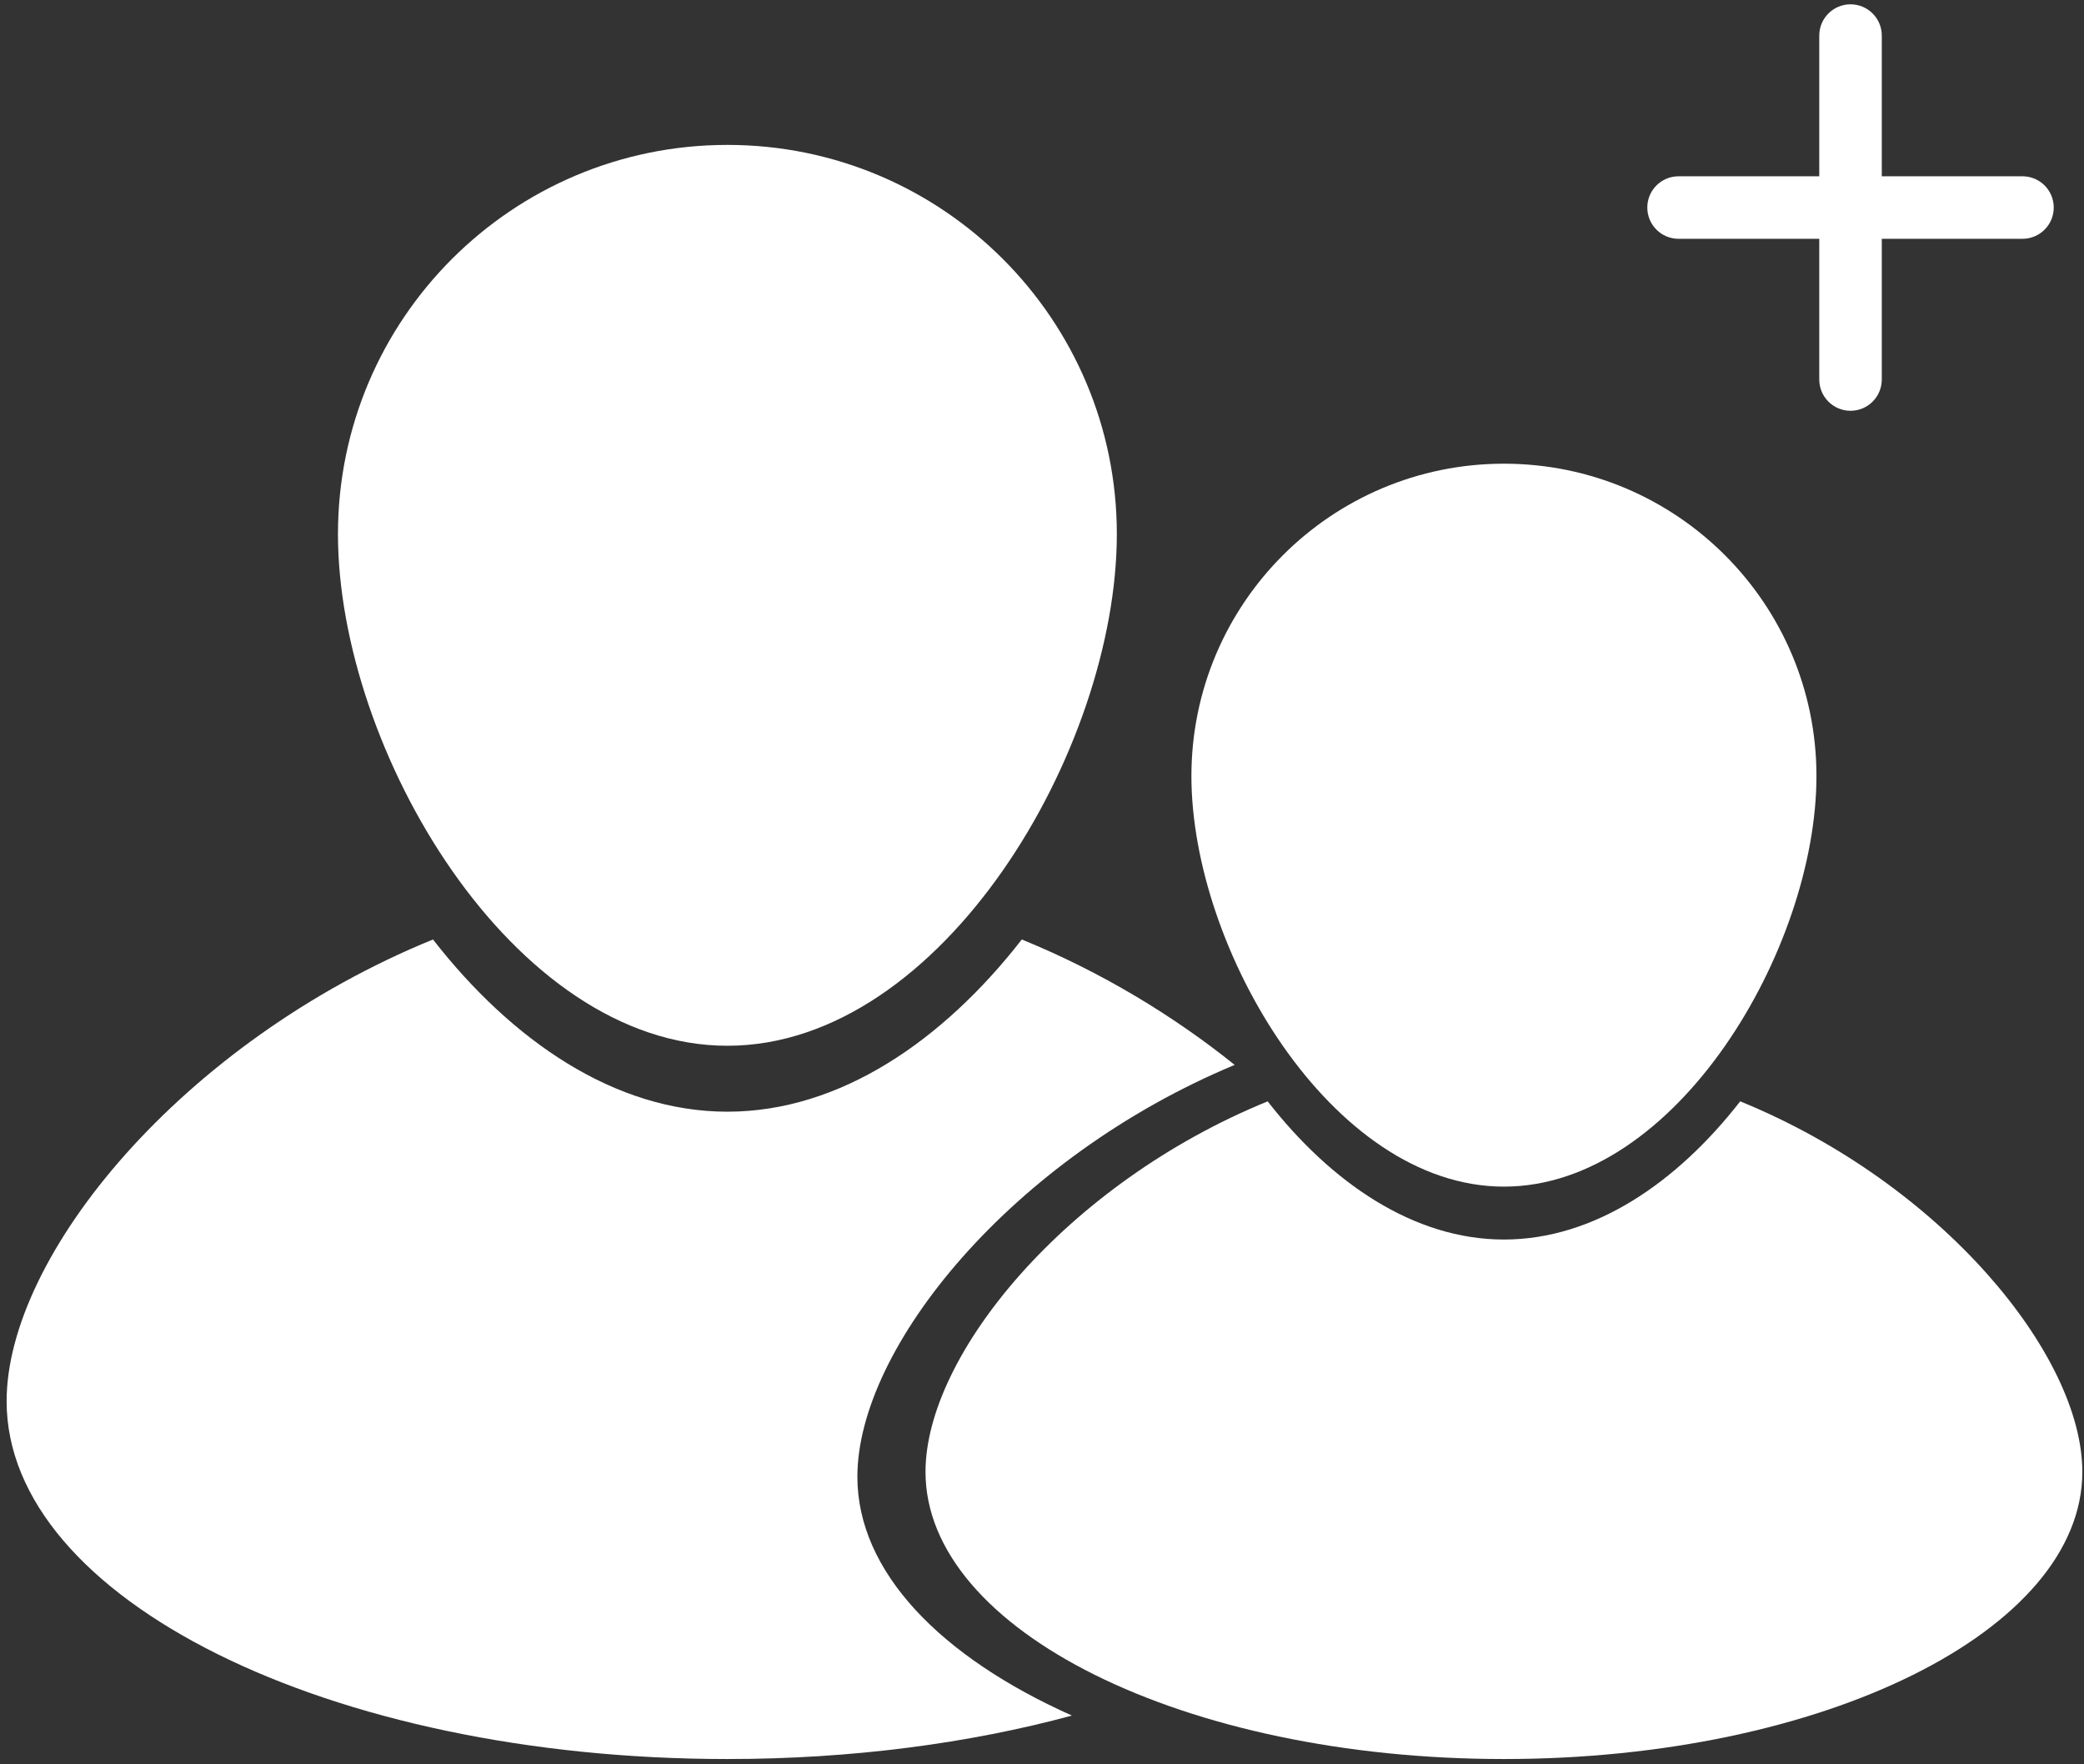 <?xml version="1.0" encoding="UTF-8" standalone="no"?>
<svg width="241px" height="204px" viewBox="0 0 241 204" version="1.1" xmlns="http://www.w3.org/2000/svg" xmlns:xlink="http://www.w3.org/1999/xlink" xmlns:sketch="http://www.bohemiancoding.com/sketch/ns">
    <rect x="0" y="0" width="241" height="204" fill="#333333" stroke="none"/>
    <!-- Generator: Sketch 3.1.1 (8761) - http://www.bohemiancoding.com/sketch -->
    <title>new friend orange</title>
    <desc>Created with Sketch.</desc>
    <defs></defs>
    <g id="Page-1" stroke="none" stroke-width="1" fill="none" fill-rule="evenodd" sketch:type="MSPage">
        <g id="new-friend-orange" sketch:type="MSLayerGroup" transform="translate(1, 0)" fill="#FFFFFF">
            <g id="Page-1" sketch:type="MSShapeGroup">
                <g id="noun_16570_cc">
                    <g id="Group" transform="translate(0.072, 17)">
                        <g id="Shape" transform="translate(105.515, 36.483)">
                            <path d="M103.473,36.256 C103.473,56.205 87.293,83.734 67.334,83.734 C47.375,83.734 31.192,56.205 31.192,36.256 C31.192,16.307 47.372,0.137 67.334,0.137 C87.295,0.137 103.473,16.309 103.473,36.256 L103.473,36.256 L103.473,36.256 Z"></path>
                            <path d="M94.655,73.873 C87.361,83.235 77.803,89.852 67.334,89.852 C56.862,89.852 47.306,83.235 40.01,73.873 C16.693,83.39 0.442,103.214 0.442,116.718 C0.442,135.058 30.391,149.925 67.331,149.925 C104.272,149.925 134.22,135.058 134.22,116.718 C134.223,103.214 117.974,83.39 94.655,73.873 L94.655,73.873 L94.655,73.873 Z"></path>
                        </g>
                        <g id="Shape">
                            <path d="M128.082,44.763 C128.082,69.621 107.92,103.928 83.047,103.928 C58.173,103.928 38.011,69.621 38.011,44.763 C38.011,19.905 58.173,-0.244 83.047,-0.244 C107.92,-0.244 128.082,19.905 128.082,44.763 L128.082,44.763 L128.082,44.763 Z"></path>
                            <path d="M98.078,153.768 C98.078,138.79 115.973,116.871 141.709,106.14 C134.628,100.456 126.31,95.399 117.093,91.638 C108.007,103.304 96.095,111.552 83.047,111.552 C69.996,111.552 58.089,103.304 49,91.638 C19.944,103.497 -0.307,128.201 -0.307,145.03 C-0.307,167.883 37.012,186.408 83.047,186.408 C97.479,186.408 111.053,184.585 122.891,181.382 C107.662,174.587 98.078,164.735 98.078,153.768 L98.078,153.768 L98.078,153.768 Z"></path>
                        </g>
                    </g>
                    <g id="noun_6155_cc" transform="translate(189, 0)">
                        <path d="M43.885,20.385 L27.615,20.385 L27.615,4.115 C27.615,2.118 25.997,0.499 24,0.499 C22.003,0.499 20.385,2.118 20.385,4.115 L20.385,20.385 L4.115,20.385 C2.118,20.385 0.499,22.003 0.499,24 C0.499,25.997 2.118,27.615 4.115,27.615 L20.385,27.615 L20.385,43.885 C20.385,45.882 22.003,47.501 24,47.501 C25.997,47.501 27.615,45.882 27.615,43.885 L27.615,27.615 L43.885,27.615 C45.882,27.615 47.501,25.997 47.501,24 C47.501,22.003 45.882,20.385 43.885,20.385 L43.885,20.385 Z" id="Shape"></path>
                    </g>
                </g>
            </g>
        </g>
    </g>
</svg>